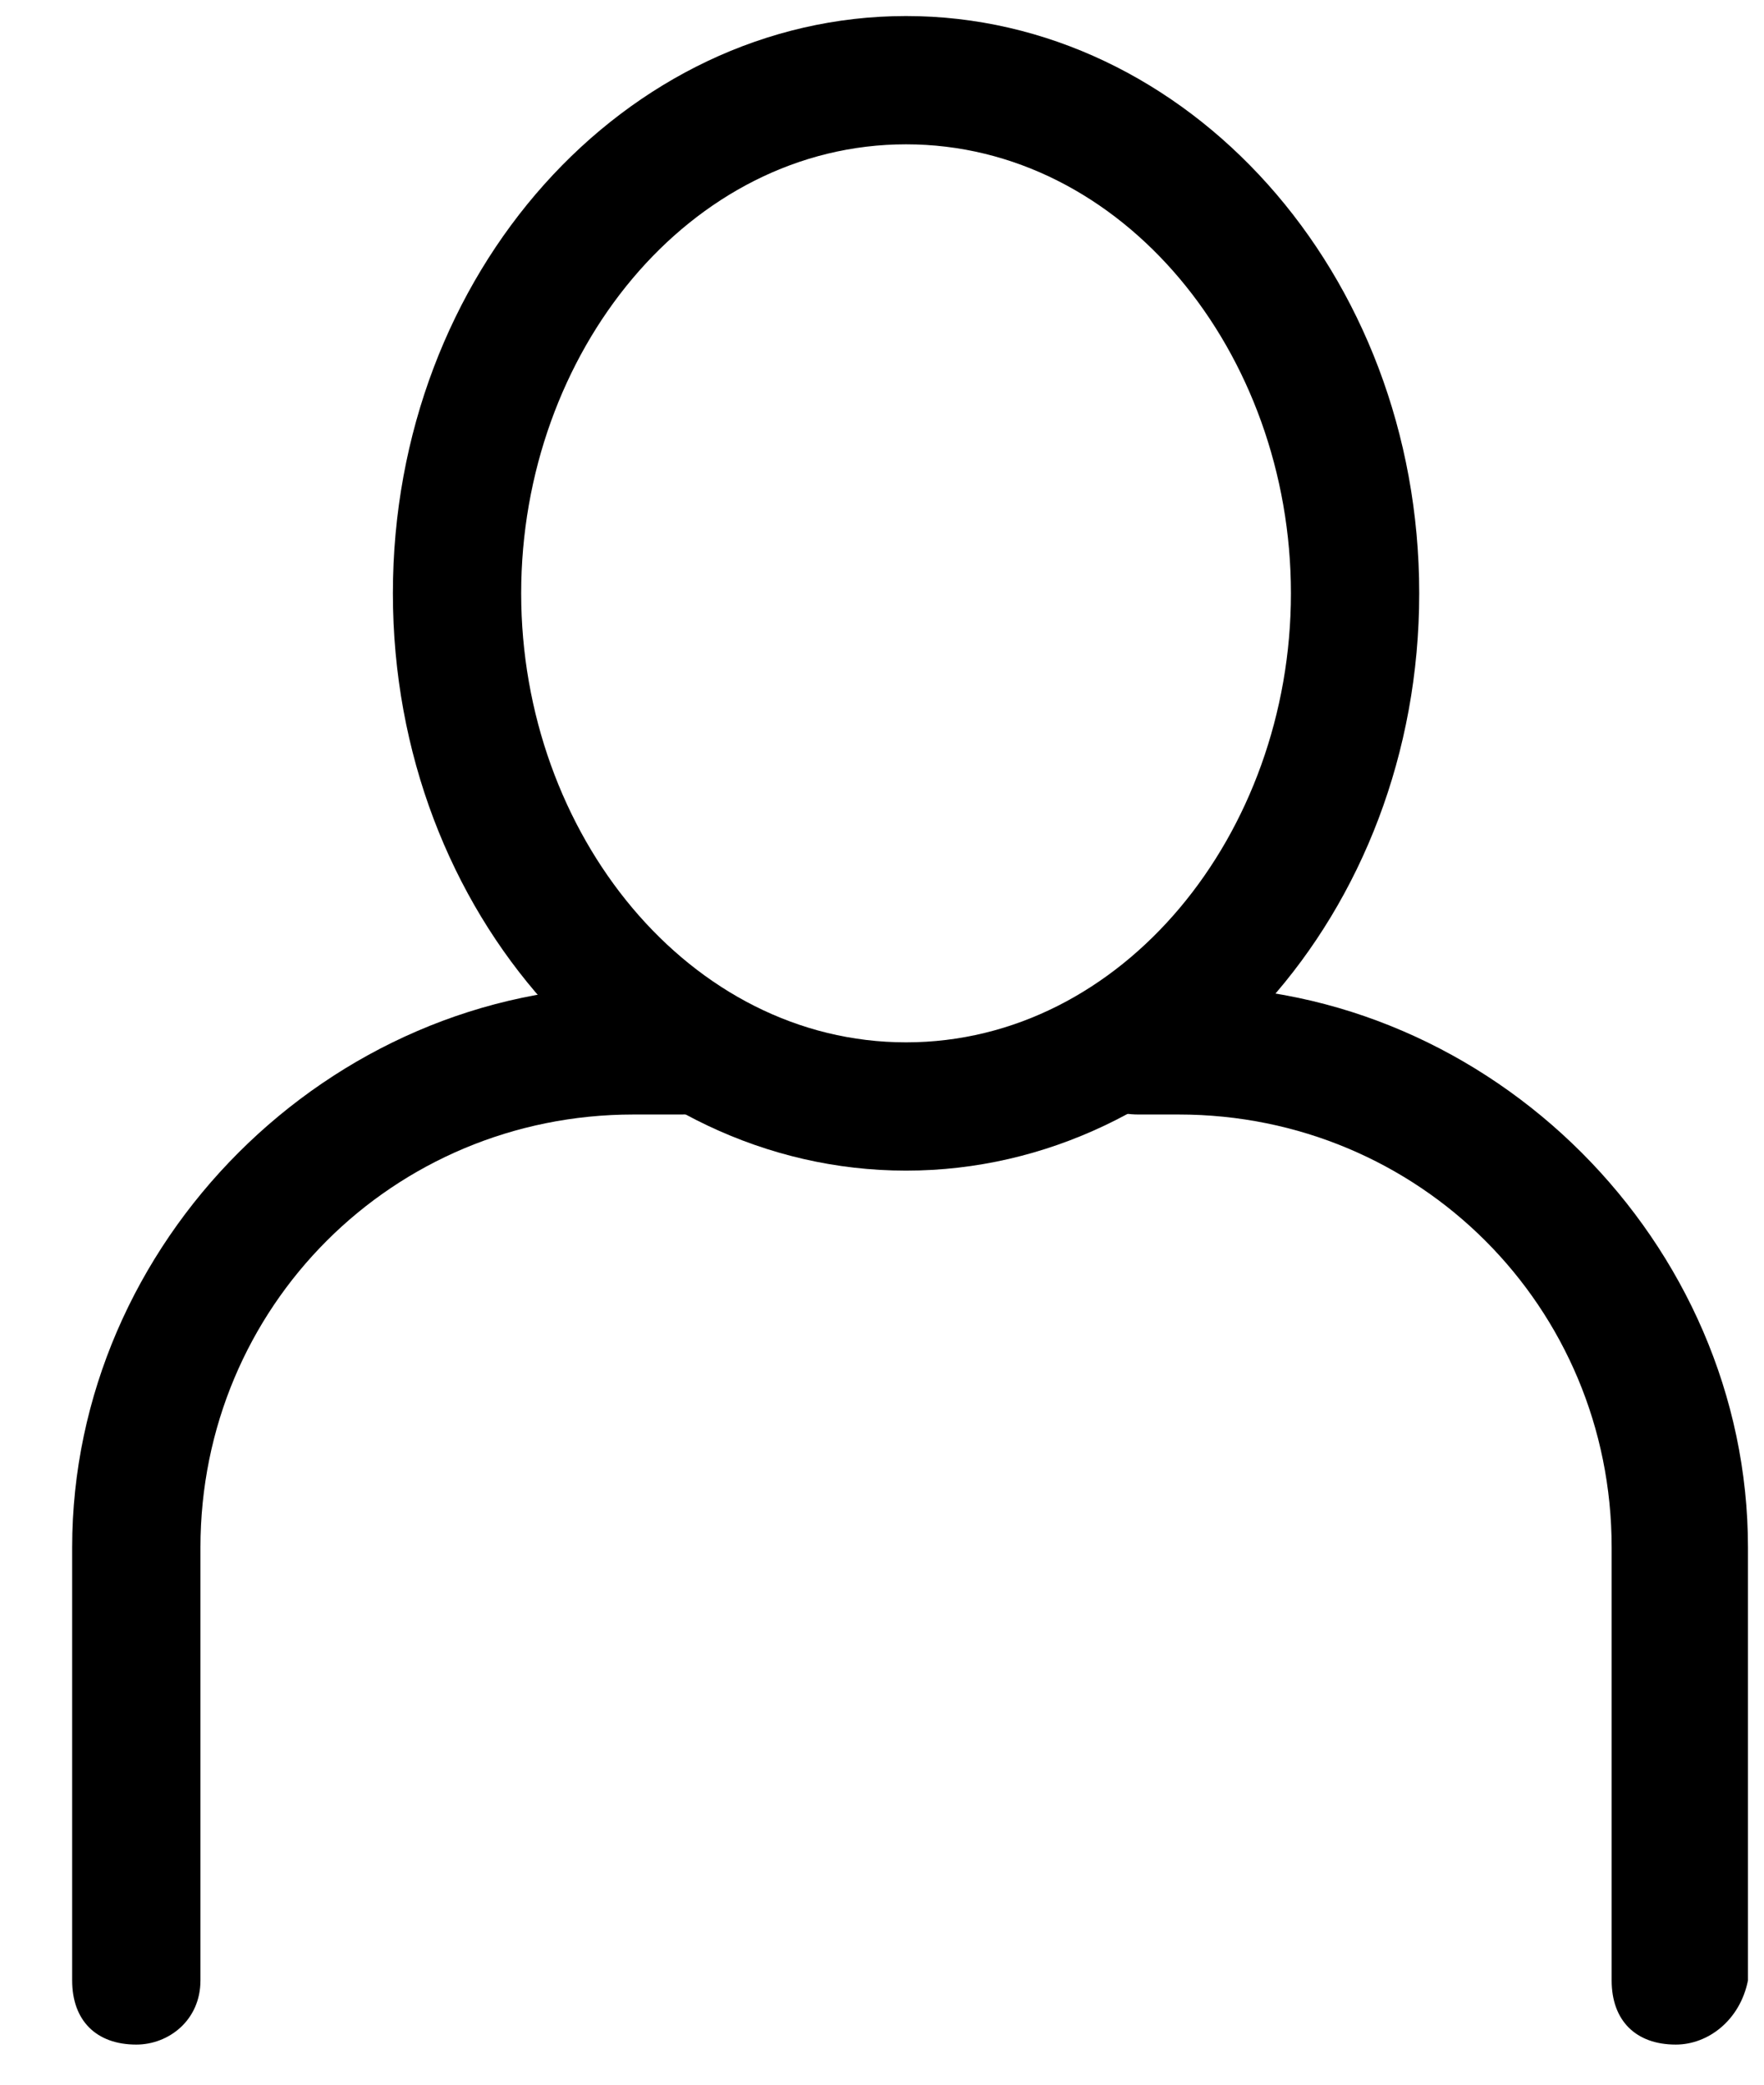 <?xml version="1.0" encoding="UTF-8"?>
<svg width="22px" height="26px" viewBox="0 0 22 26" version="1.1" xmlns="http://www.w3.org/2000/svg" xmlns:xlink="http://www.w3.org/1999/xlink">
  <g stroke="none" stroke-width="1" fill-rule="evenodd">
    <path d="M11.3,14.6 C7.8,14.6 4.9,11.4 4.9,7.4 C4.9,3.4 7.8,0.2 11.3,0.2 C14.8,0.2 17.7,3.4 17.7,7.4 C17.7,11.4 14.8,14.6 11.3,14.6 Z M11.3,1.8 C8.6,1.8 6.5,4.4 6.5,7.4 C6.5,10.4 8.6,13 11.3,13 C14,13 16.1,10.4 16.1,7.4 C16.1,4.4 14,1.8 11.3,1.8 Z" fill-rule="nonzero"></path>
    <path d="M20.9,25.5 C20.4,25.5 20.1,25.2 20.1,24.7 L20.1,19.3 C20.1,16.3 17.7,13.9 14.7,13.9 L14.2,13.9 C13.7,13.9 13.4,13.6 13.4,13.1 C13.4,12.6 13.7,12.3 14.2,12.3 L14.8,12.3 C18.6,12.3 21.8,15.5 21.8,19.3 L21.8,24.7 C21.7,25.2 21.3,25.5 20.9,25.5 Z"></path>
    <path d="M1.7,25.5 C1.2,25.5 0.9,25.2 0.9,24.7 L0.9,19.3 C0.9,15.5 4.1,12.3 7.9,12.3 L8.5,12.3 C9,12.3 9.3,12.6 9.3,13.1 C9.3,13.6 9,13.9 8.5,13.9 L7.9,13.9 C4.9,13.9 2.5,16.3 2.5,19.3 L2.5,24.7 C2.5,25.2 2.1,25.5 1.7,25.5 Z"></path>
  </g>
</svg>
